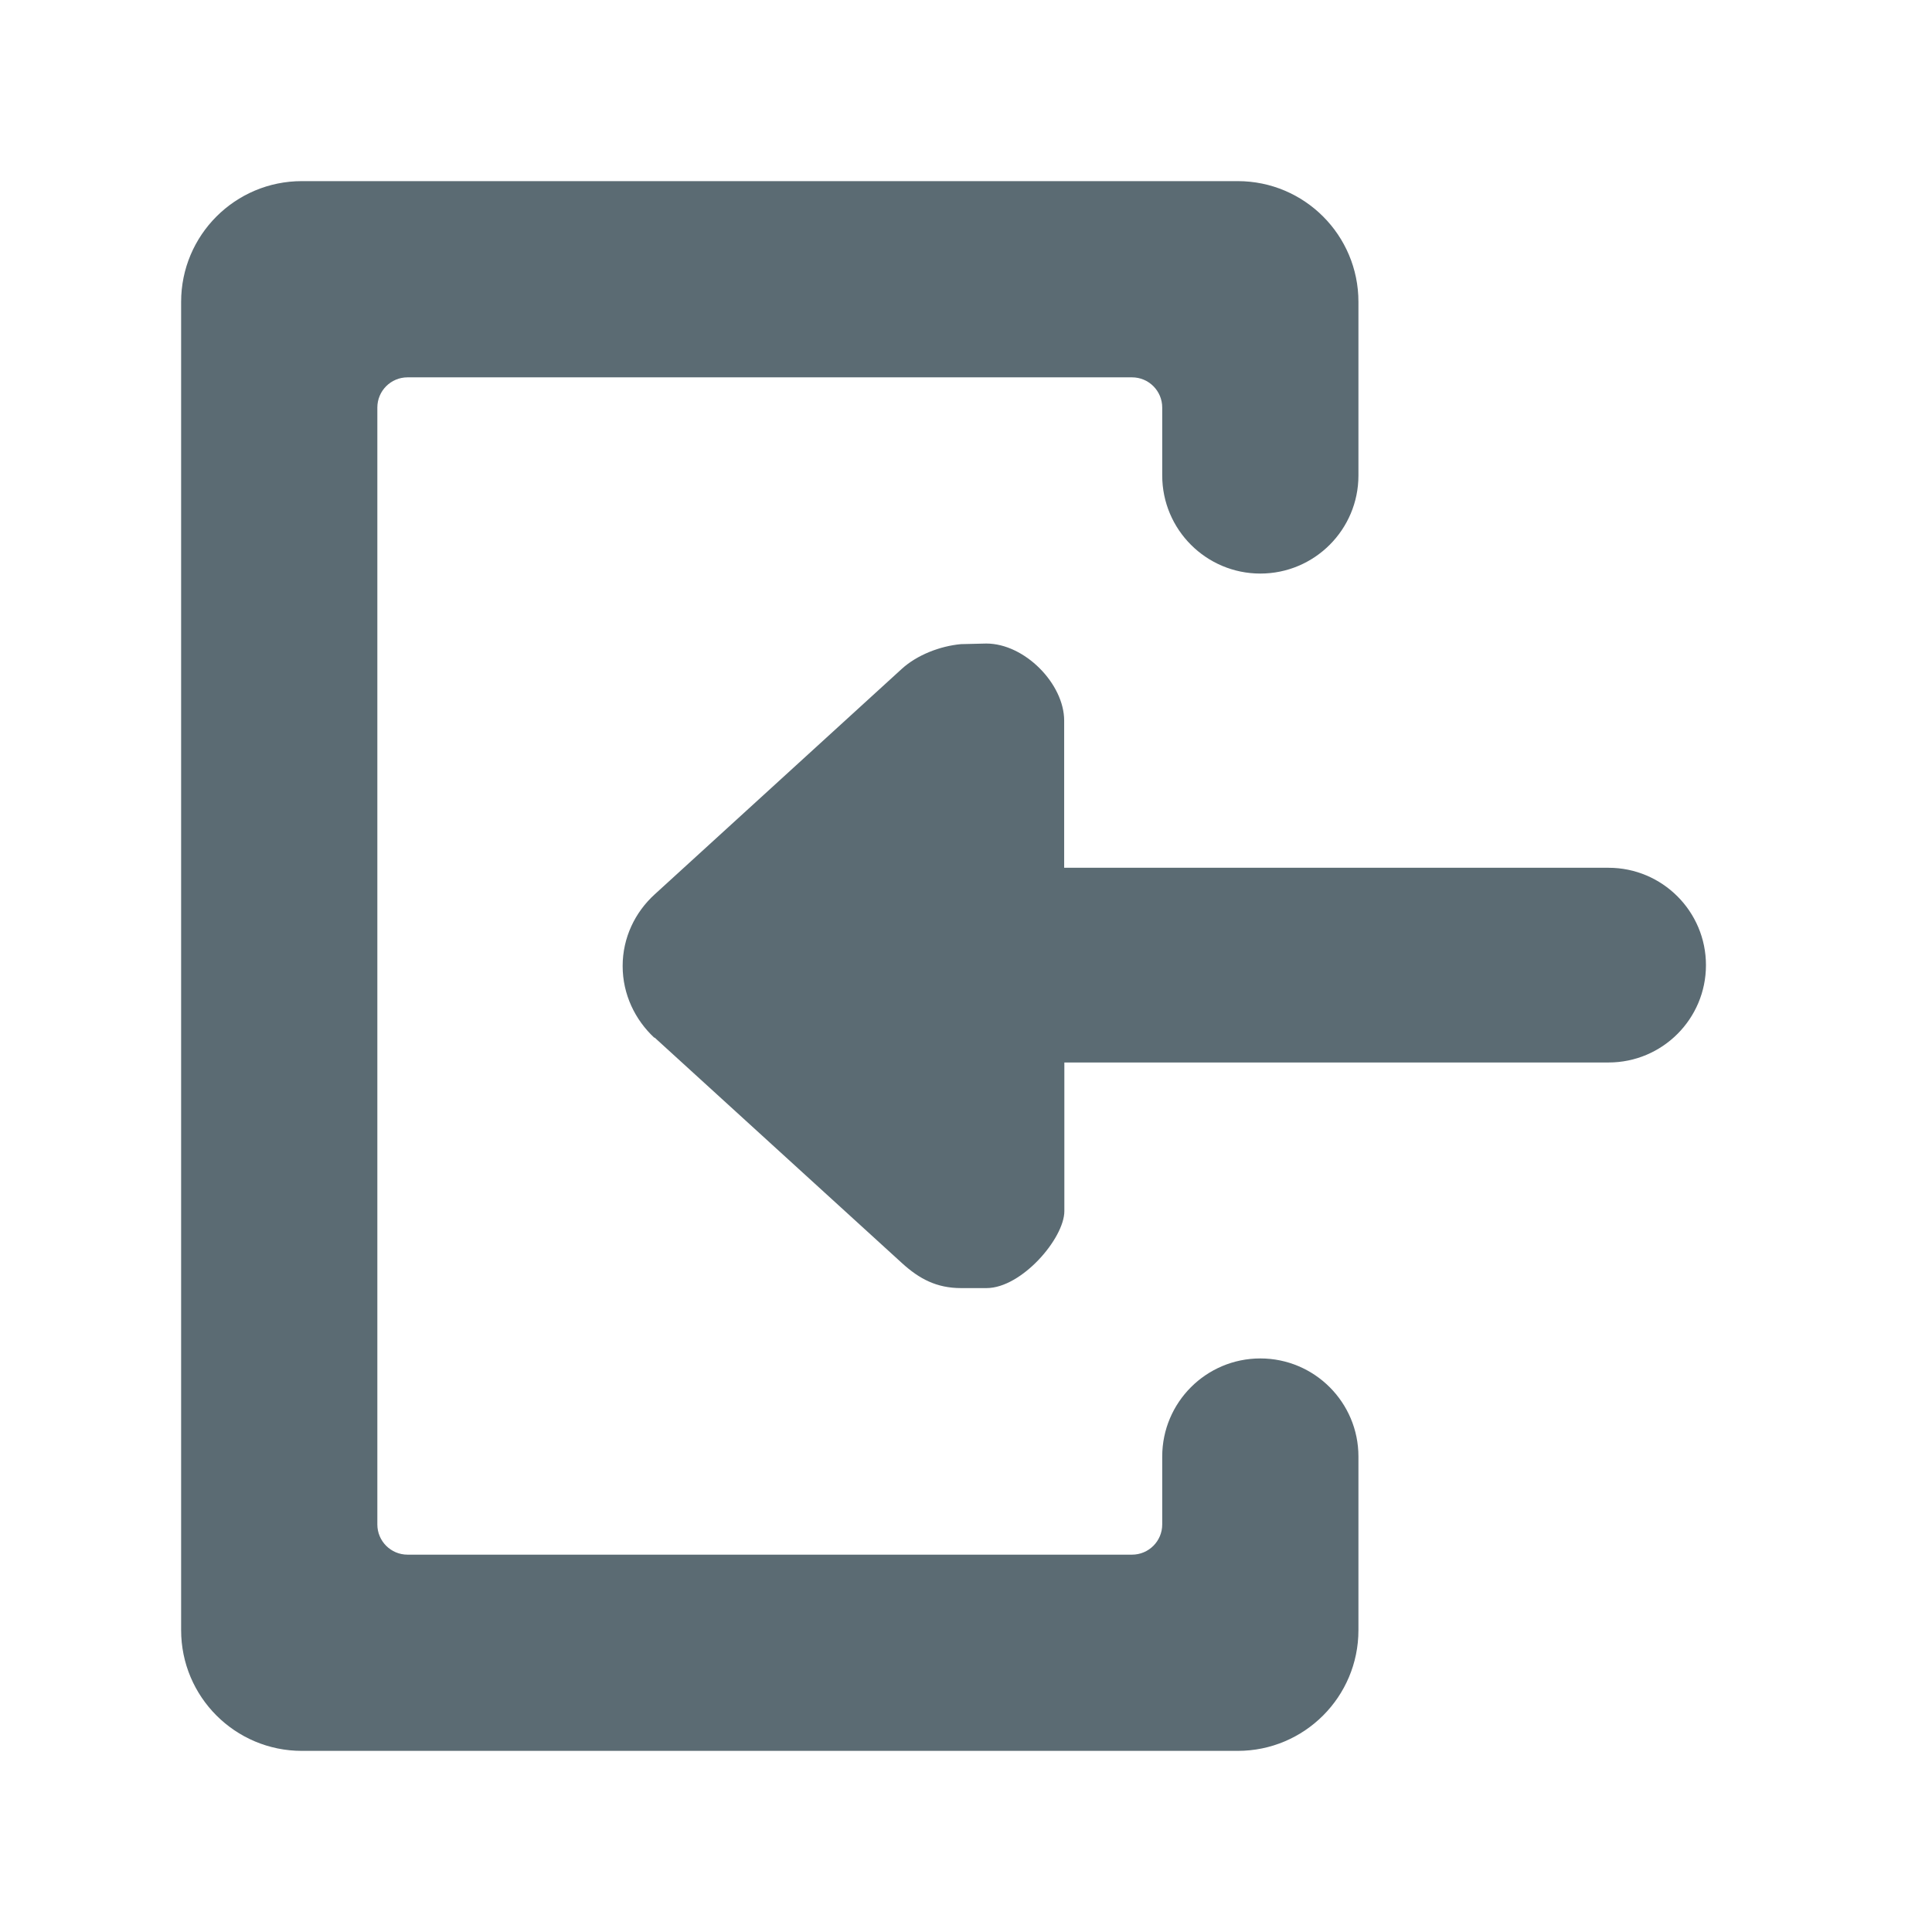 <svg width="32" height="32" viewBox="0 0 32 32" xmlns="http://www.w3.org/2000/svg"><title>import</title><path d="M22.5 24.125V27c0 1.105-.895 2-2 2H5c-1.105 0-2-.895-2-2V5c0-1.105.895-2 2-2h15.5c1.105 0 2 .895 2 2v2.875c0 .897-.728 1.625-1.625 1.625s-1.625-.728-1.625-1.625V6.75c0-.276-.224-.5-.5-.5h-12c-.276 0-.5.224-.5.5v18.5c0 .276.224.5.5.5h12c.276 0 .5-.224.5-.5v-1.125c0-.897.728-1.625 1.625-1.625s1.625.728 1.625 1.625zm-11.663-6.937c-.318-.297-.524-.717-.524-1.188 0-.47.206-.89.528-1.184l4.095-3.737c.252-.23.632-.378.98-.41l.42-.01c.636 0 1.29.667 1.29 1.277v2.437h9.016c.89 0 1.614.722 1.614 1.613 0 .89-.722 1.612-1.613 1.612h-9.014v2.462c0 .45-.707 1.275-1.29 1.275h-.42c-.408 0-.694-.155-.975-.41l-4.102-3.74z" fill="#5B6B73"/></svg>
